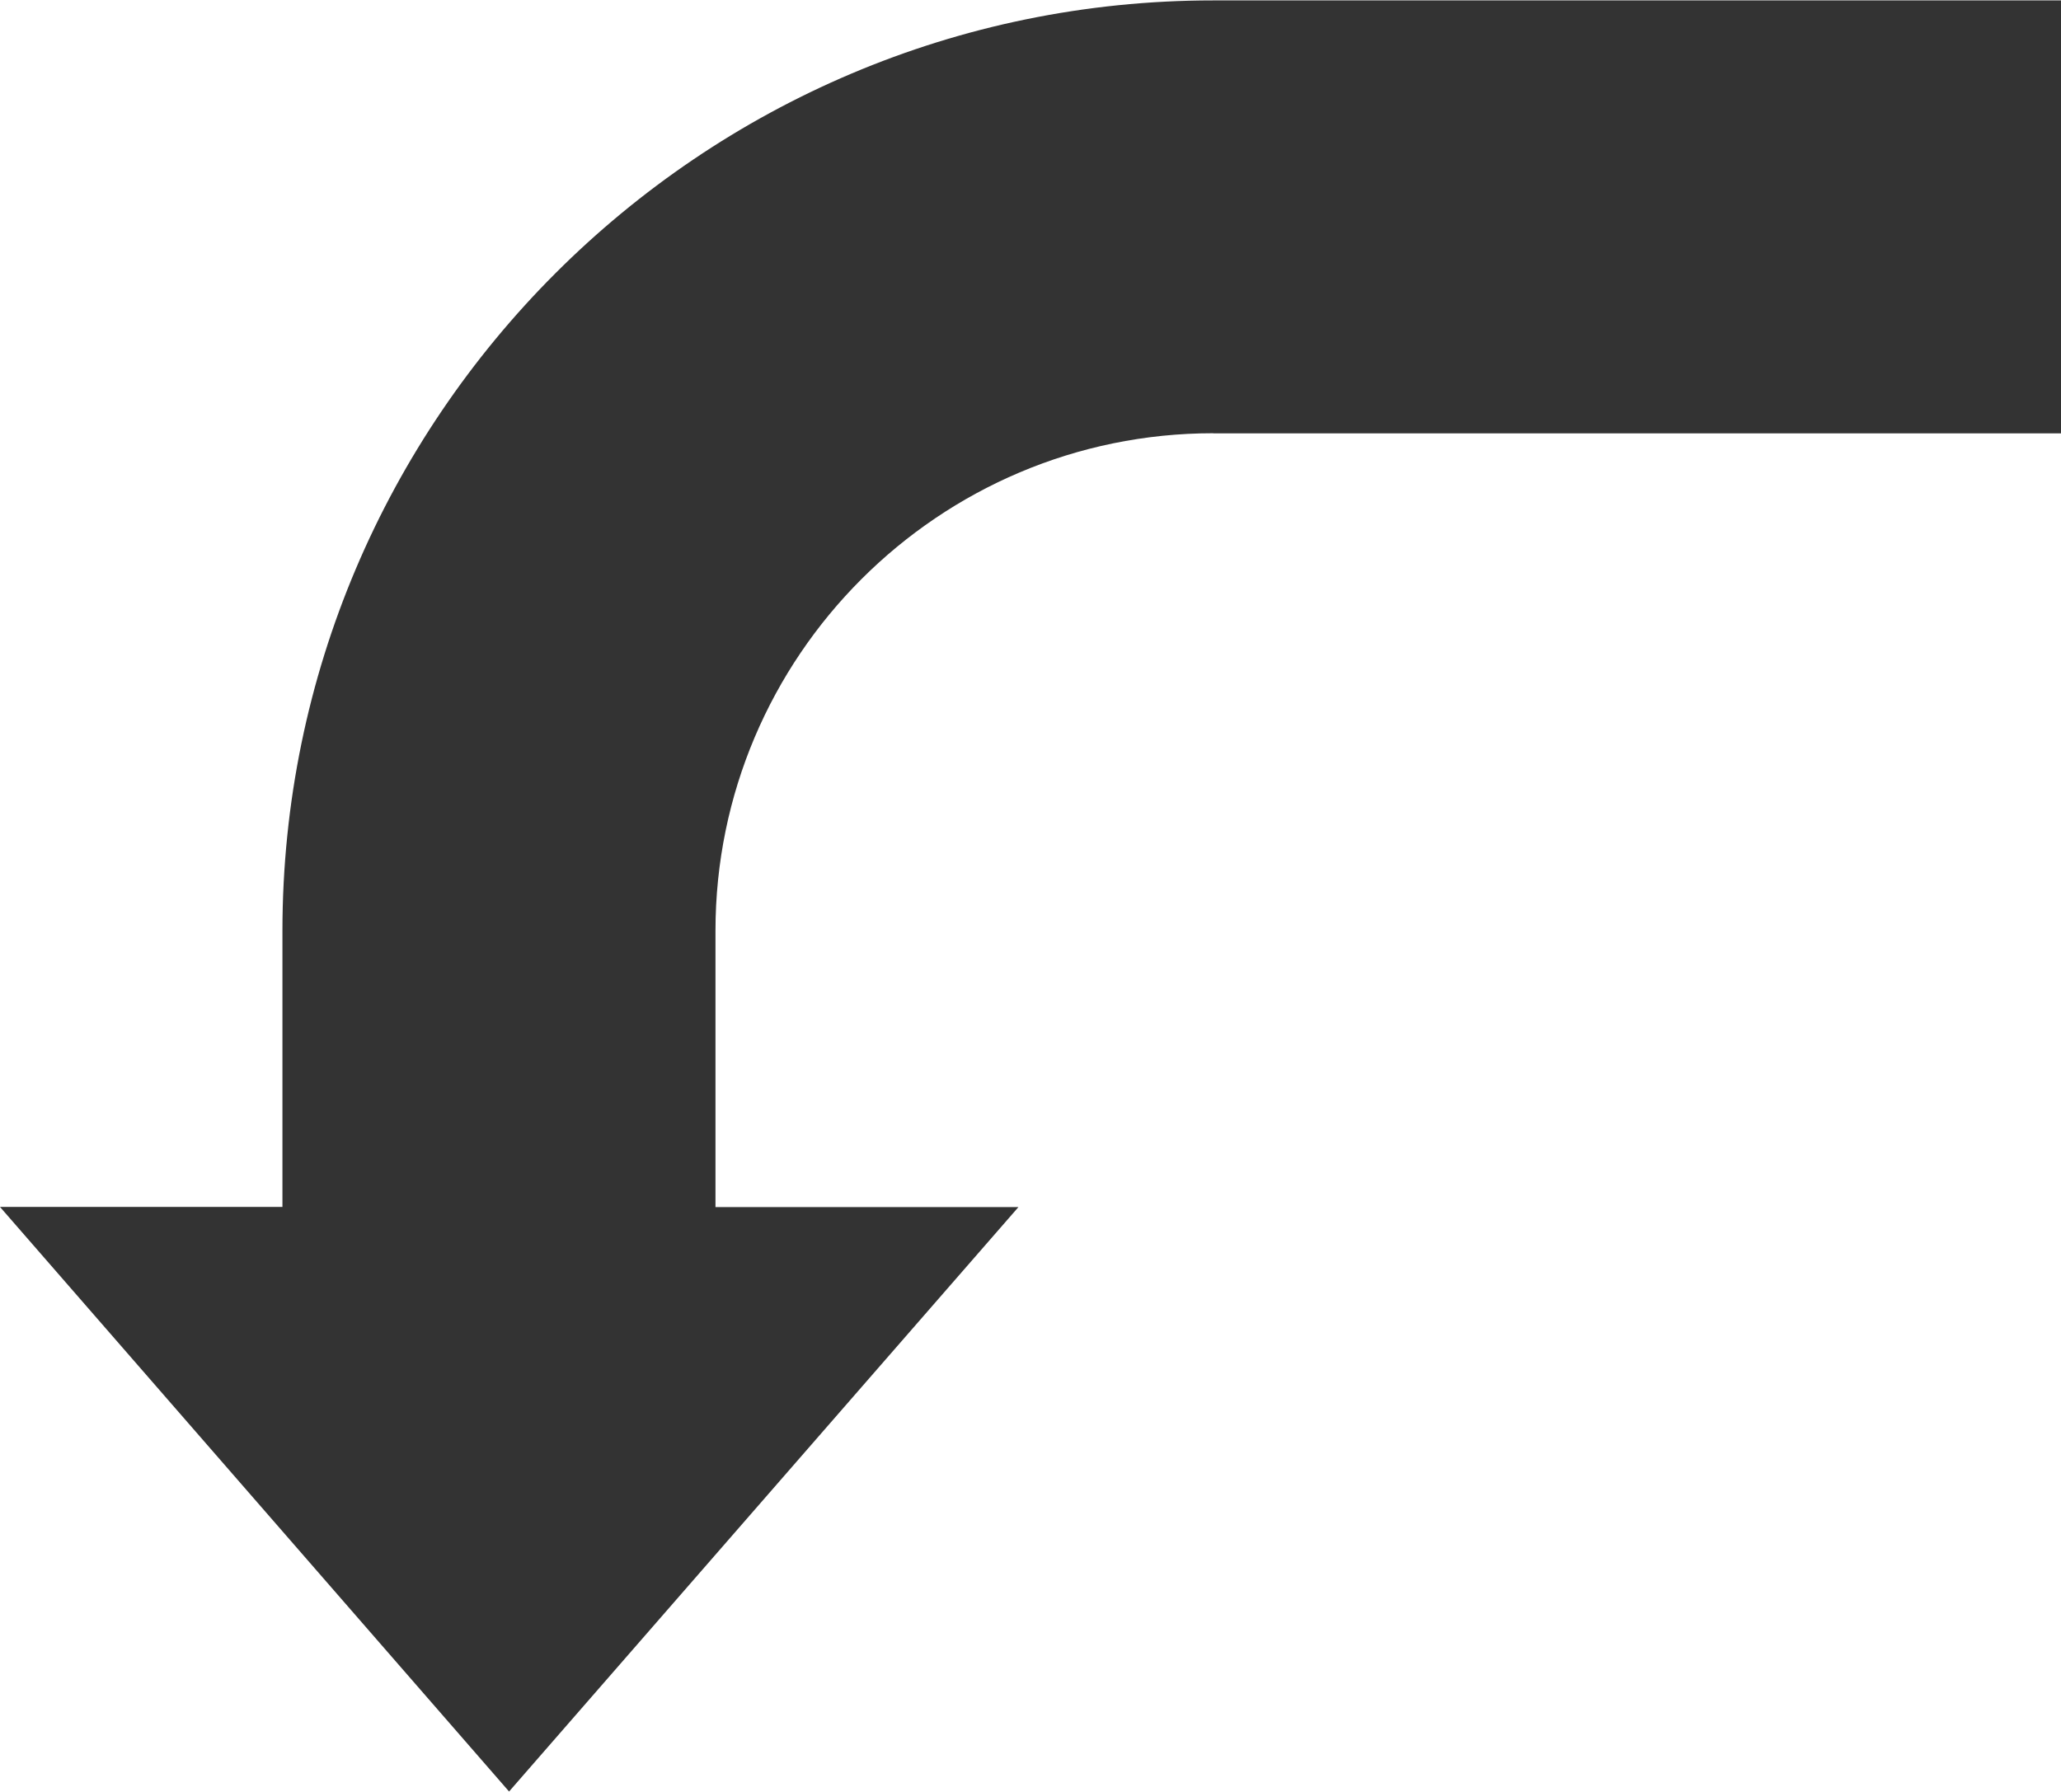 <?xml version="1.0" encoding="UTF-8"?>
<svg id="Layer_2" data-name="Layer 2" xmlns="http://www.w3.org/2000/svg" width="276" height="240" viewBox="0 0 138.5 120.38">
  <defs>
    <style>
      .cls-1 {
        fill: #333;
        stroke-width: 0px;
      }
    </style>
  </defs>
  <g id="Layer_1-2" data-name="Layer 1">
    <path class="cls-1" d="m81.53,29.09c-18.44,0-33.45,15-33.45,33.45v18.56s20.36,0,20.36,0l-34.23,39.28L0,81.09h18.98s0-18.56,0-18.56C18.99,28.05,47.05,0,81.53,0h56.97s0,29.1,0,29.1h-56.97Z"/>
  </g>
</svg>
